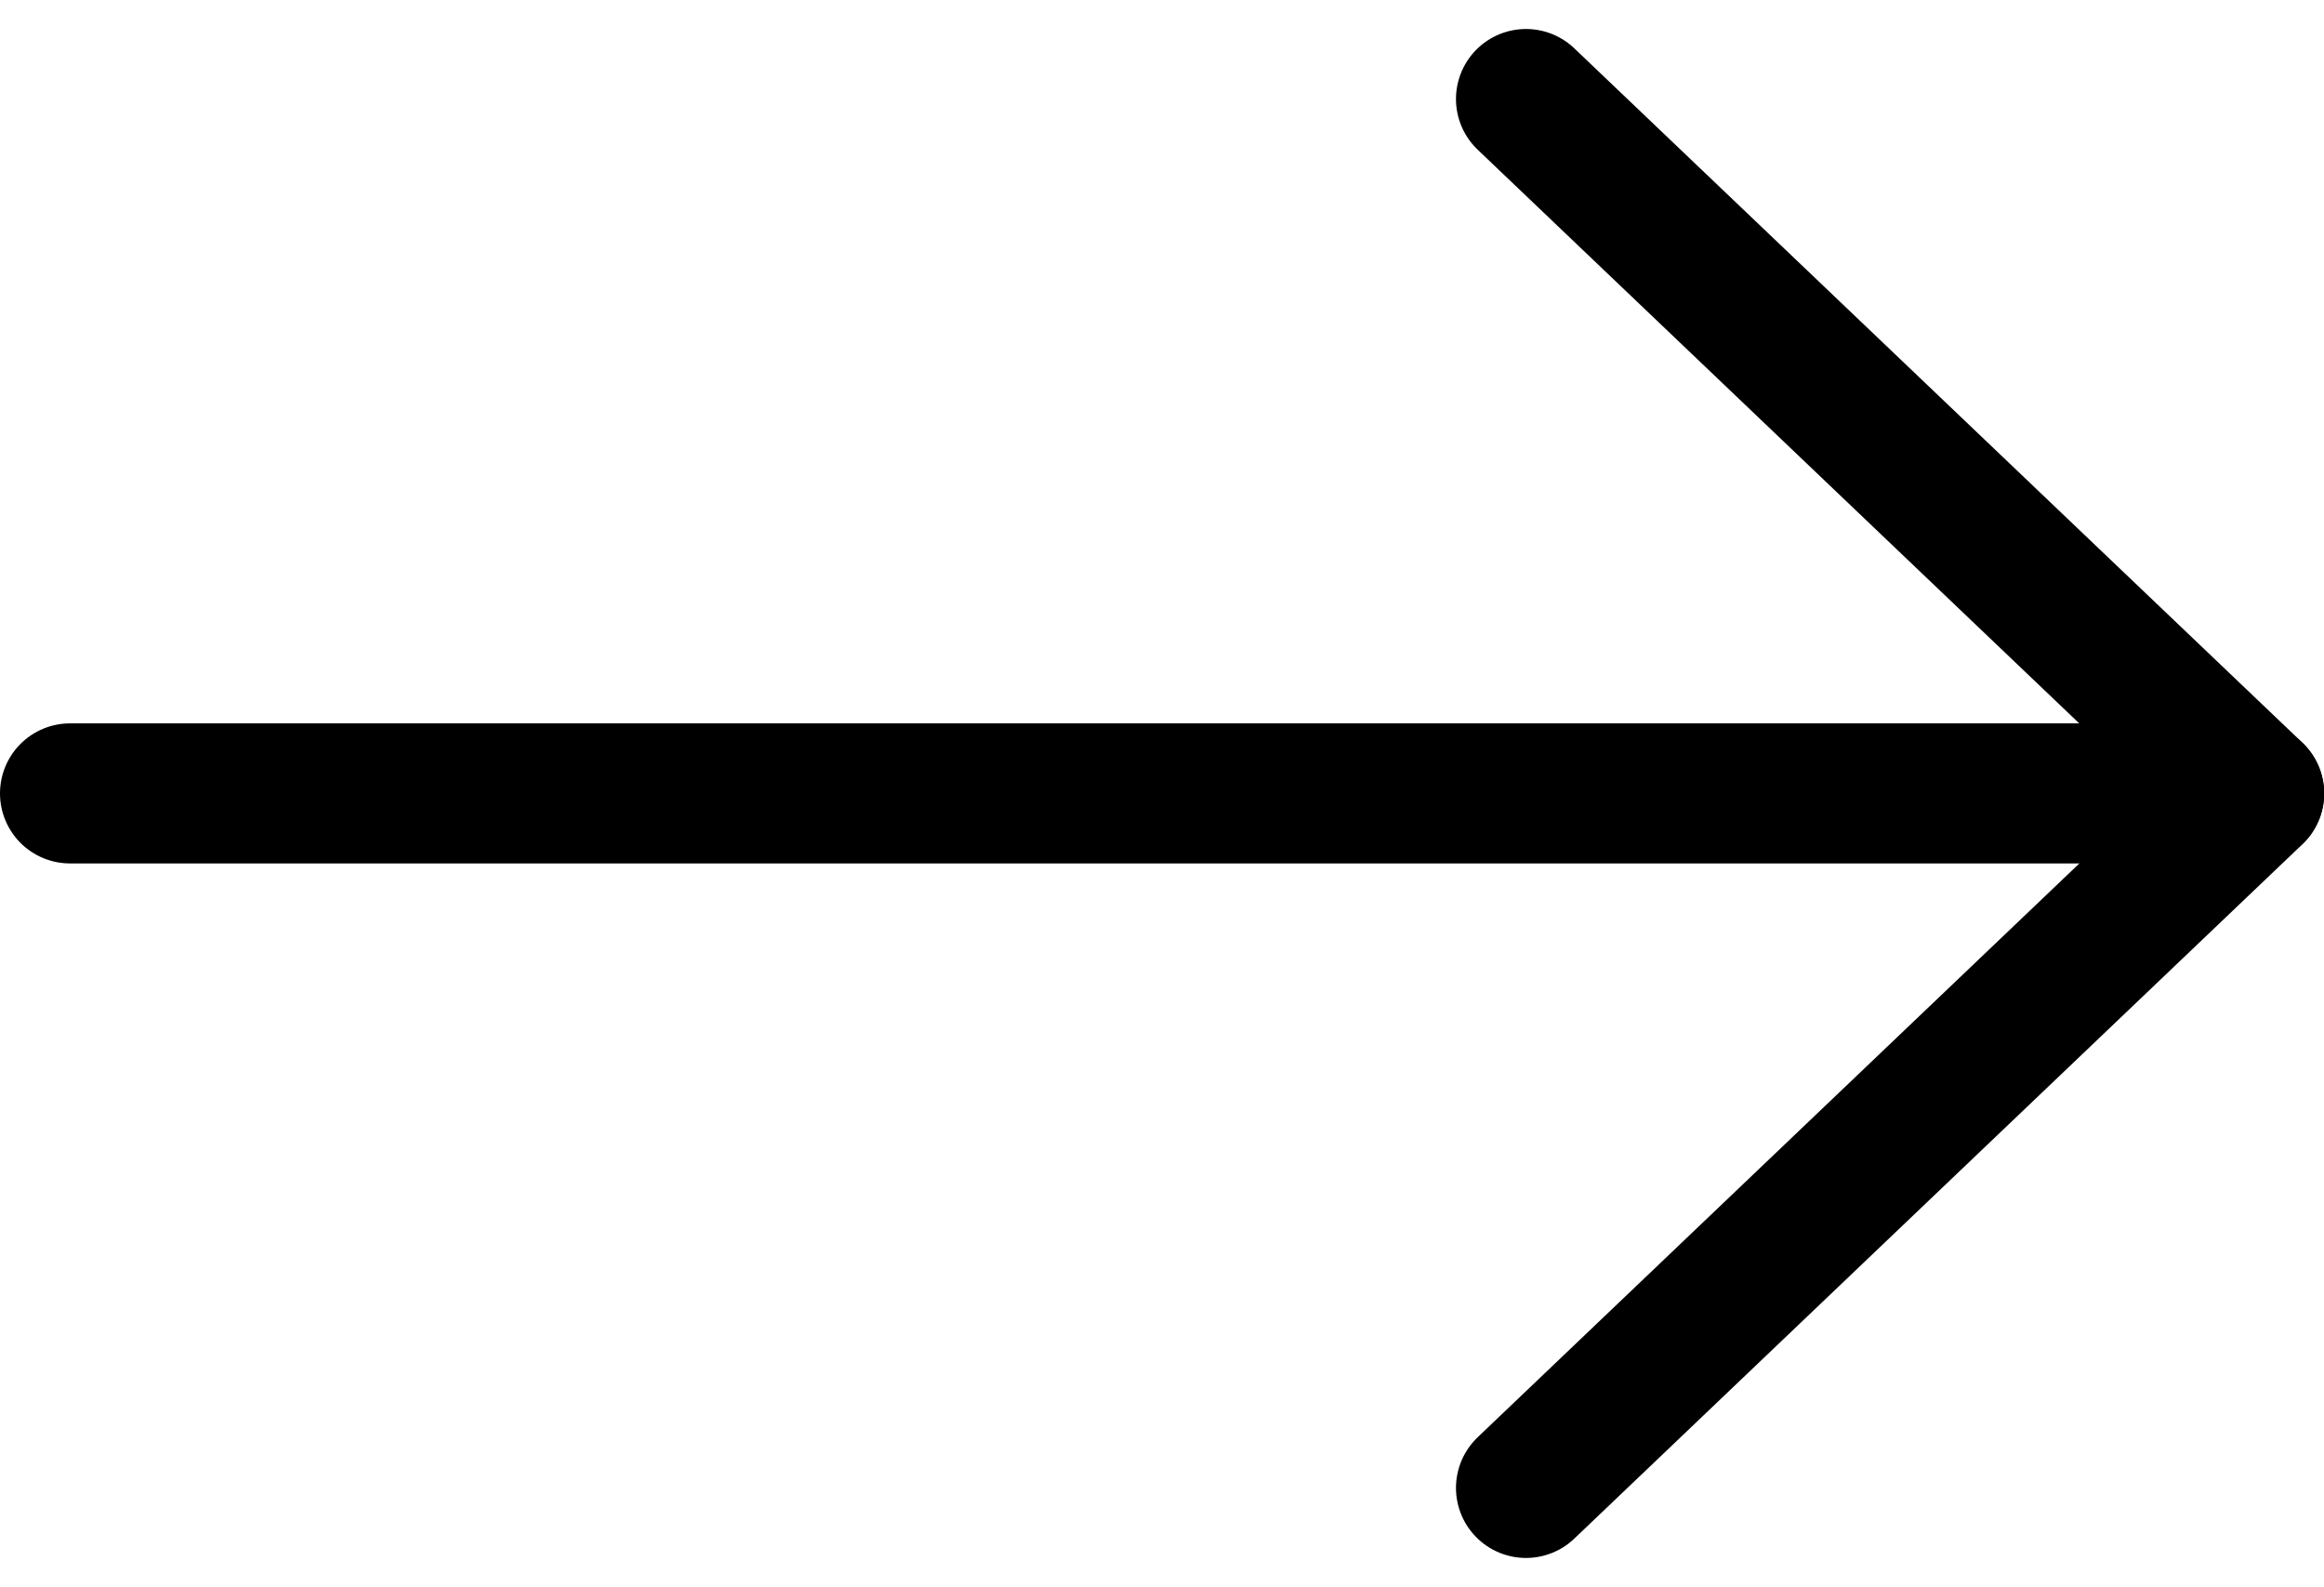 <svg xmlns="http://www.w3.org/2000/svg" width="33.191" height="22.661" viewBox="0 0 33.191 22.661"><g transform="translate(1 1.414)"><path d="M150.158,25.408H181.35" transform="translate(-150.158 -15.492)" fill="none" stroke="#000" stroke-linecap="round" stroke-width="2"/><path d="M156.617,21.021l10.4,9.917-10.4,9.917" transform="translate(-135.823 -21.021)" fill="none" stroke="#000" stroke-linecap="round" stroke-linejoin="round" stroke-width="2"/></g></svg>